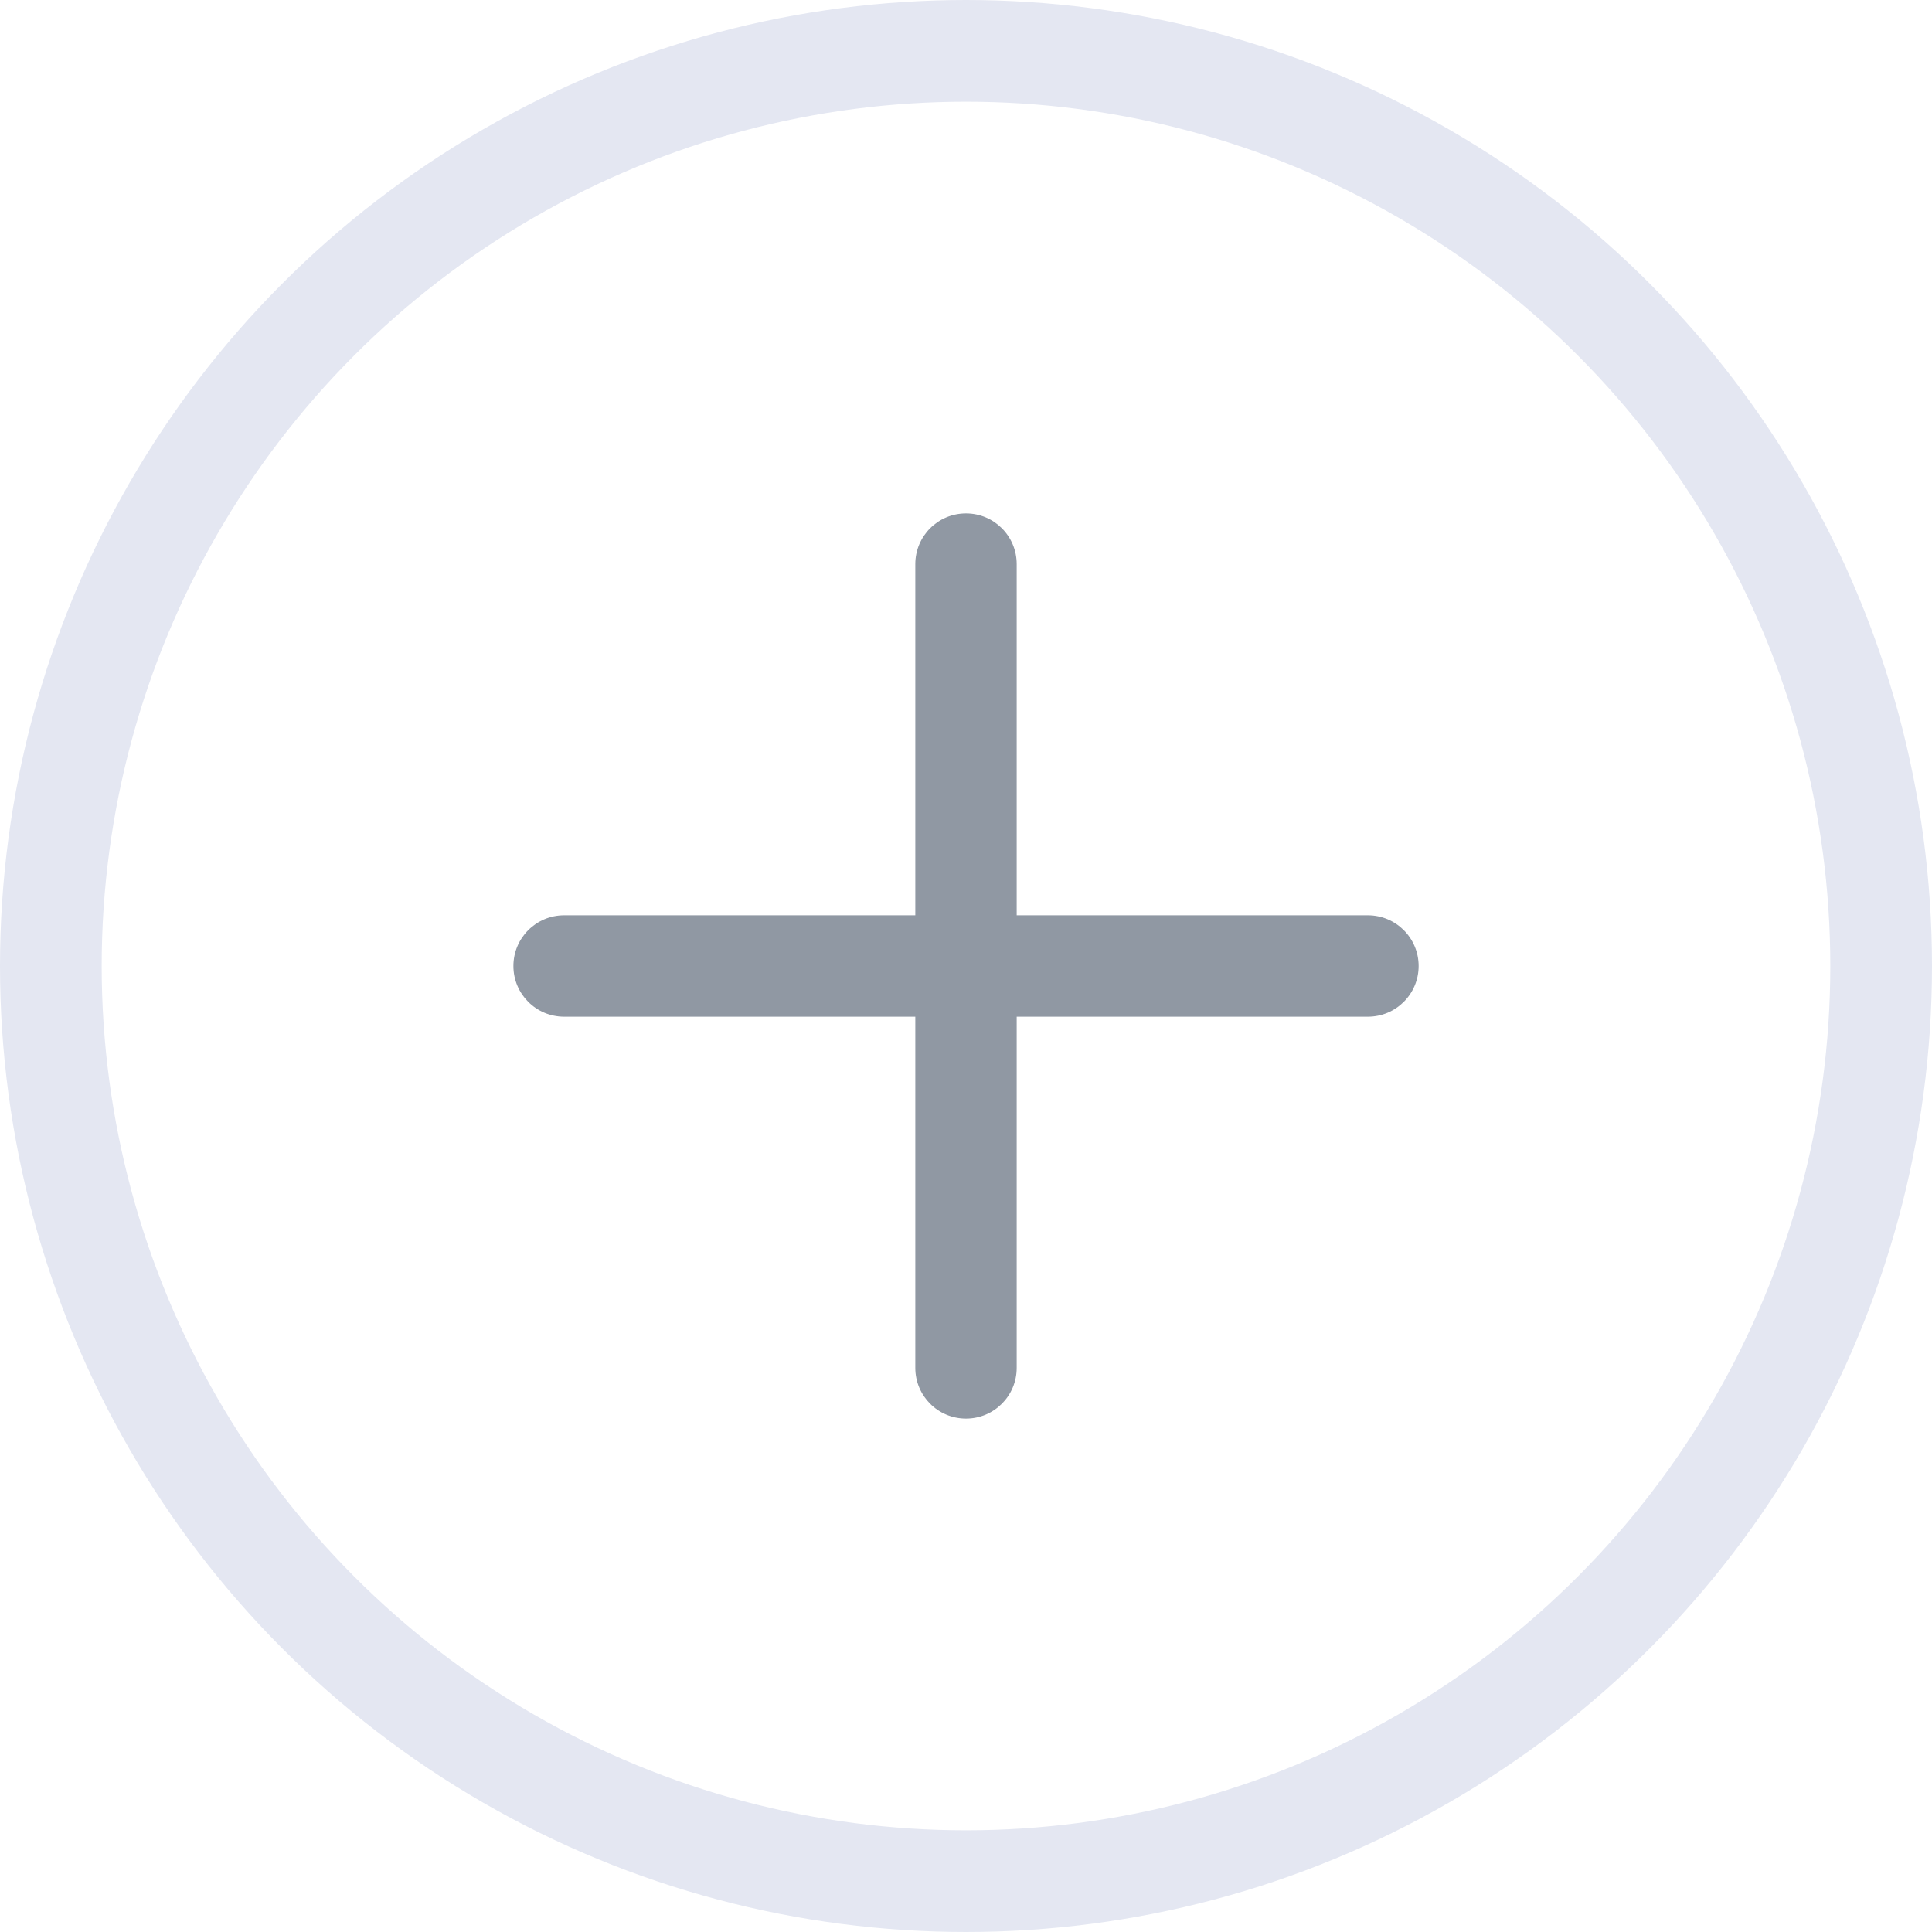 <svg width="38" height="38" viewBox="0 0 38 38" fill="none" xmlns="http://www.w3.org/2000/svg">
<path d="M19.997 11.095C19.997 10.544 19.551 10.098 19 10.098C18.449 10.098 18.003 10.544 18.003 11.095L18.003 18.003L11.095 18.003C10.544 18.003 10.098 18.449 10.098 19C10.098 19.551 10.544 19.997 11.095 19.997L18.003 19.997L18.003 26.905C18.003 27.456 18.449 27.902 19 27.902C19.551 27.902 19.997 27.456 19.997 26.905V19.997H26.905C27.456 19.997 27.903 19.551 27.903 19C27.903 18.449 27.456 18.003 26.905 18.003H19.997V11.095Z" fill="#9098A3"/>
<circle cx="19" cy="19" r="18" stroke="#E4E7F2" stroke-width="2"/>
</svg>

